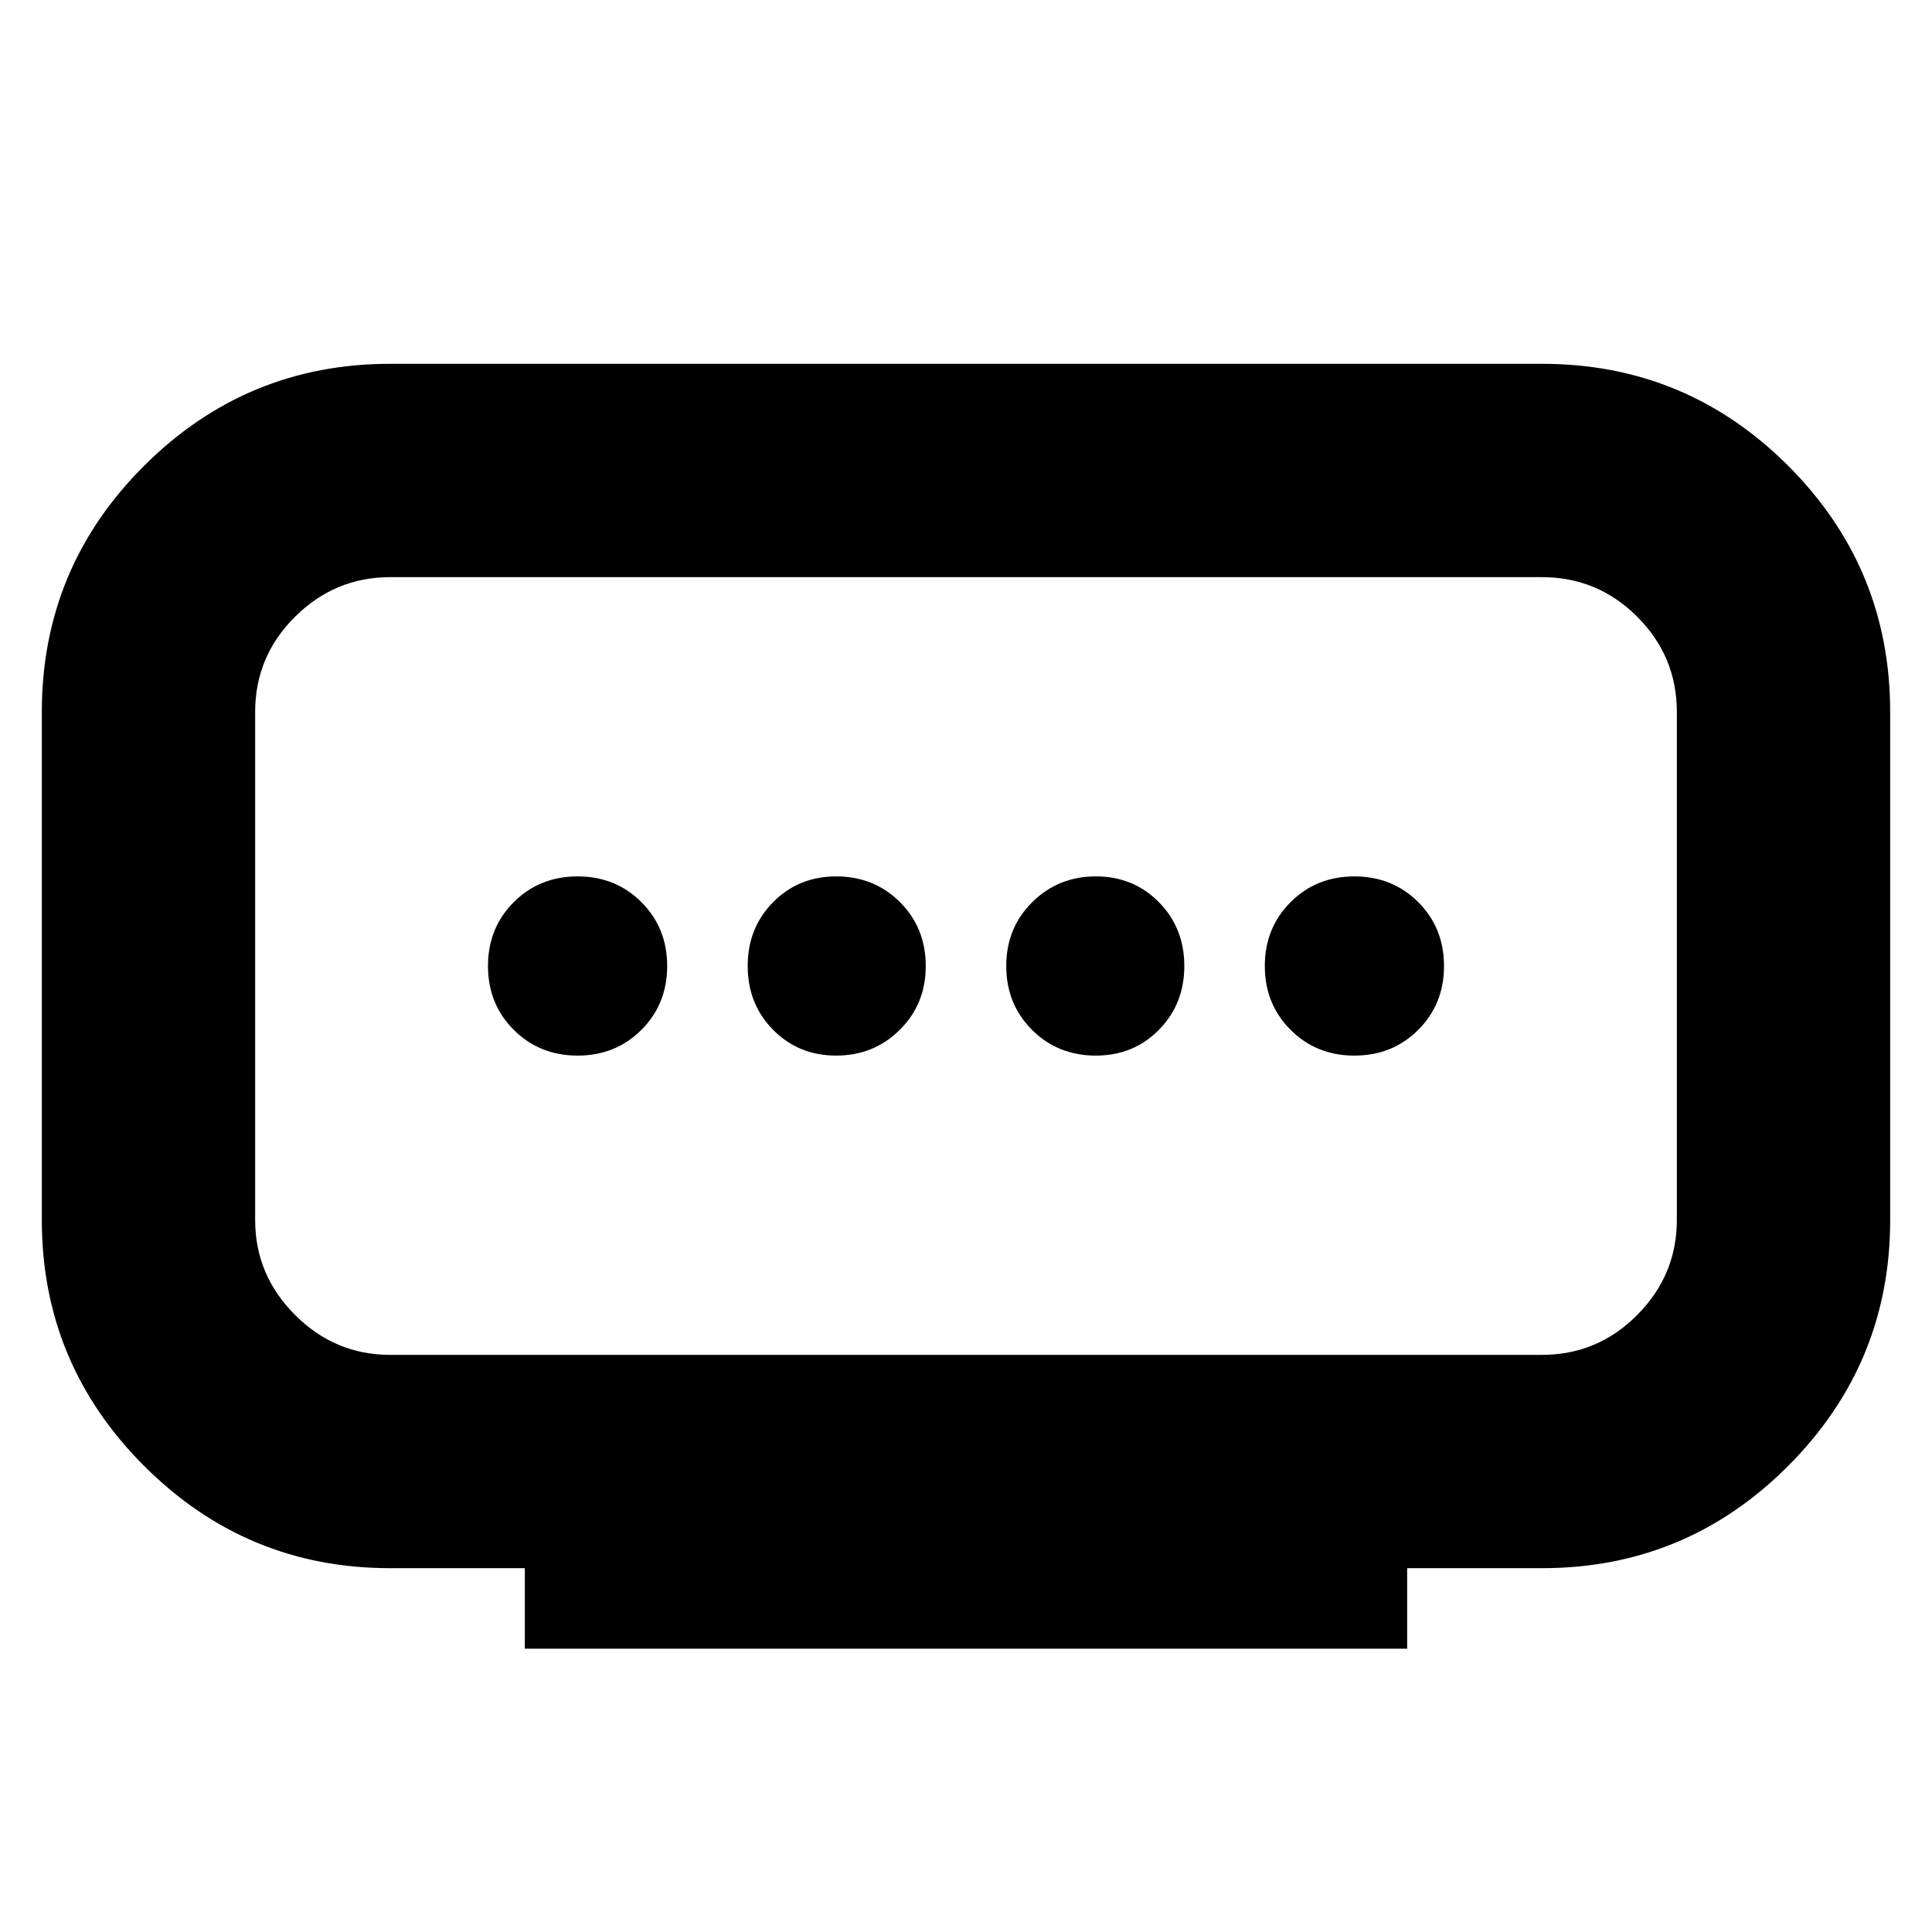 <svg xmlns="http://www.w3.org/2000/svg" height="24" viewBox="0 -960 960 960" width="24"><path d="M193.782-286.783h572.436q27.637 0 47.318-19.826 19.681-19.826 19.681-47.173v-252.436q0-27.637-19.681-47.318-19.681-19.681-47.318-19.681H193.782q-27.347 0-47.173 19.681t-19.826 47.318v252.436q0 27.347 19.826 47.173t47.173 19.826Zm67 146.001v-40h-67q-71.362 0-122.181-50.819-50.82-50.818-50.82-122.181v-252.436q0-71.652 50.82-122.326 50.819-50.674 122.181-50.674h572.436q71.652 0 122.326 50.674 50.674 50.674 50.674 122.326v252.436q0 71.362-50.674 122.181t-122.326 50.819h-67v40H260.782Zm154.706-294.696q18.686 0 31.599-12.8T460-480q0-18.922-12.8-31.722t-31.722-12.8q-18.682 0-31.319 12.8-12.638 12.8-12.638 31.722t12.641 31.722q12.64 12.8 31.326 12.8Zm-128.489 0q18.922 0 31.722-12.8t12.8-31.722q0-18.922-12.8-31.722t-31.722-12.8q-18.922 0-31.722 12.8T242.477-480q0 18.922 12.8 31.722t31.722 12.8Zm257.523 0q18.682 0 31.319-12.8 12.638-12.8 12.638-31.722t-12.641-31.722q-12.64-12.8-31.326-12.8t-31.599 12.8Q500-498.922 500-480t12.8 31.722q12.8 12.8 31.722 12.8Zm128.479 0q18.921 0 31.722-12.8 12.8-12.8 12.8-31.722t-12.8-31.722q-12.801-12.8-31.722-12.8-18.922 0-31.722 12.8T628.479-480q0 18.922 12.8 31.722t31.722 12.8ZM480-480Z"/></svg>